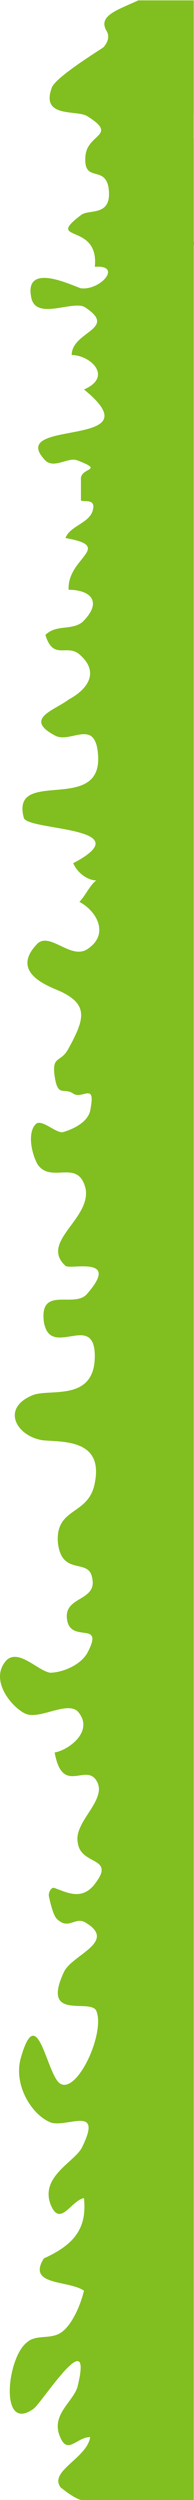 <?xml version="1.0" encoding="utf-8"?>
<!-- Generator: Adobe Illustrator 15.1.0, SVG Export Plug-In . SVG Version: 6.00 Build 0)  -->
<!DOCTYPE svg PUBLIC "-//W3C//DTD SVG 1.1//EN" "http://www.w3.org/Graphics/SVG/1.1/DTD/svg11.dtd">
<svg version="1.1" id="Layer_1" xmlns="http://www.w3.org/2000/svg" xmlns:xlink="http://www.w3.org/1999/xlink" x="0px" y="0px"
	 width="43px" height="553px" viewBox="0 0 43 553" enable-background="new 0 0 43 553" xml:space="preserve">
<g>
	<g>
		<path fill="#80BF1F" d="M30.666,0.08h12.279v25.277H42.93v5.272h0.016v22.713c0.082,0.324,0.066,0.634,0,0.926V553.08H18.5
			c-1.25,0-3.607-1.719-4.527-2.447c-0.018-0.018-0.033-0.035-0.033-0.035c-0.146-0.111-0.289-0.209-0.436-0.308
			c-2.879-3.63,5.816-6.522,6.479-11.21c-3.037,0-5.074,4.186-6.756-0.277c0-0.016-0.016-0.016-0.016-0.033
			c-0.031-0.045-0.048-0.109-0.064-0.158c-1.599-4.447,2.748-7.206,3.91-10.287v-0.016c0.082-0.213,0.146-0.439,0.194-0.649
			c1.974-8.243-1.067-5.563-4.315-1.623c-0.016,0.017-0.029,0.031-0.047,0.05c-2.359,2.869-4.832,6.407-5.559,6.812
			c-7.516,5.24-5.803-11.438-1.357-14.764c2.036-1.914,5.461-0.471,7.853-2.386c2.393-1.897,4.104-6.183,4.784-9.053
			c-3.409-2.368-12.734-1.036-8.889-7.14c6.759-3.059,9.584-6.666,8.889-13.336c-2.731,0.486-5.123,6.198-7.176,1.914
			c-0.482-1.021-0.678-1.979-0.662-2.871c0-0.017,0-0.017,0-0.033c0.08-4.379,5.283-7.105,7.078-9.687
			c0.178-0.243,0.323-0.502,0.42-0.745c4.442-9.055-3.069-4.301-6.836-5.24c-4.104-1.428-8.547-8.097-6.834-14.295
			c3.764-13.334,5.799,4.283,8.887,5.715c3.055,1.537,7.645-6.883,8.193-12.689c0.145-1.363,0.049-2.598-0.339-3.504
			c-1.357-2.84-12.199,2.338-7.24-8.438c0.019-0.032,0.049-0.08,0.064-0.129c1.294-2.873,7.386-5.176,7.305-7.969v-0.015
			c-0.033-0.941-0.743-1.915-2.522-2.97c-2.391-1.43-3.747,1.896-6.494-0.957c-0.68-0.941-1.197-2.938-1.585-4.703
			c-0.017-0.051-0.017-0.101-0.031-0.148c-0.179-0.876,0.583-2.059,1.131-1.863c0.017,0,0.048,0.016,0.064,0.016
			c2.729,0.957,5.801,2.708,8.629-0.438c1.162-1.429,1.712-2.434,1.841-3.196v-0.047c0.404-2.761-4.718-2.192-5.251-6.279
			c-0.26-1.17,0.017-2.305,0.533-3.454l0.016-0.019c0.113-0.26,0.243-0.537,0.373-0.797c0.017-0.017,0.017-0.031,0.031-0.048
			c1.114-2.028,2.764-4.04,3.409-5.969c0.438-1.201,0.469-2.388-0.273-3.538c-0.179-0.275-0.372-0.504-0.564-0.666l-0.019-0.018
			c-2.567-2.157-7.062,3.311-8.646-5.496c3.088-0.488,8.889-4.773,5.14-9.057c-2.409-2.384-8.549,1.898-11.635,0.471
			c-3.07-1.428-8.192-7.609-4.089-11.908c2.729-2.369,6.836,2.385,9.566,2.855c2.391,0,6.495-1.429,8.209-4.283
			c0.938-1.737,1.243-2.775,1.163-3.424v-0.017c-0.03-0.194-0.081-0.34-0.194-0.47c0-0.019,0-0.033-0.016-0.033
			c-0.971-1.249-4.929,0.309-5.415-3.666c-0.419-3.196,2.361-3.911,4.188-5.273c0.031-0.033,0.063-0.049,0.096-0.08
			c0-0.017,0-0.017,0-0.017c0.693-0.521,1.229-1.169,1.391-2.078V350.6c0.096-0.551,0.031-1.217-0.193-2.012
			c-1.018-3.812-6.836,0-7.516-7.626c-0.354-7.625,6.838-5.71,8.193-12.864c0.484-2.385,0.324-4.138-0.273-5.453
			c-1.697-3.683-6.787-3.764-10.115-3.974h-0.082c-0.403-0.032-0.791-0.049-1.147-0.098c-5.815-0.956-9.228-7.14-2.051-9.995
			c3.41-1.297,11.536,0.926,13.331-5.678c0.016-0.016,0.016-0.016,0.016-0.031c0.178-0.699,0.291-1.492,0.323-2.386
			c0.049-1.363-0.08-2.386-0.339-3.132v-0.016c-0.033-0.13-0.064-0.244-0.129-0.341c-0.018-0.017-0.018-0.049-0.033-0.063
			c-0.744-1.64-2.23-1.703-3.895-1.477c-0.018,0-0.049,0-0.064,0.016c-2.827,0.358-6.076,1.492-6.818-3.082
			c-1.02-8.111,6.834-2.873,9.582-6.198c7.516-8.567-3.766-5.24-4.801-6.198c-0.889-0.811-1.373-1.605-1.533-2.434
			c-0.018-0.016-0.018-0.047-0.018-0.064c-0.42-1.996,1.02-4.039,2.604-6.195l0.016-0.019c1.906-2.597,4.008-5.354,3.377-8.437
			c-1.696-6.652-7.514-0.94-10.584-5.225c-1.373-2.385-2.393-7.154-0.354-9.053c1.371-0.957,4.104,1.898,5.814,1.898
			c1.714-0.471,5.479-1.898,6.158-4.754c0.16-0.859,0.273-1.542,0.307-2.076c0.018-0.049,0.018-0.082,0.018-0.115
			c0.047-0.81-0.064-1.25-0.274-1.477c-0.019-0.016-0.05-0.048-0.082-0.048c-0.726-0.583-2.438,0.812-3.731-0.097
			c-2.054-1.428-3.41,0.957-4.104-3.813c-0.679-4.771,1.372-2.854,3.087-6.196c0.533-0.975,1.018-1.852,1.389-2.693l0.018-0.016
			c1.746-3.619,2.052-6.119-0.438-8.194c-0.016-0.017-0.016-0.017-0.031-0.017c-0.613-0.518-1.373-0.988-2.312-1.459
			c-1.712-0.957-11.956-3.813-5.815-10.48c2.748-3.327,7.529,3.342,11.295,0.957c2.247-1.461,2.909-3.262,2.634-5.014
			c0-0.049-0.016-0.082-0.016-0.131c-0.389-2.205-2.263-4.283-4.331-5.337c1.356-1.428,2.393-3.812,3.75-4.755
			c-1.697,0-4.089-1.427-5.123-3.811c0.209-0.114,0.42-0.228,0.629-0.34h0.017c0.032-0.017,0.065-0.035,0.082-0.049
			c13.832-7.674-10.648-6.798-11.668-9.605c-3.069-11.438,17.774-0.486,16.418-14.292c-0.111-1.282-0.354-2.207-0.71-2.855
			c-0.018-0.063-0.049-0.112-0.082-0.161c-0.322-0.554-0.727-0.877-1.18-1.058h-0.017c-0.032-0.017-0.063-0.031-0.112-0.031
			c-1.986-0.665-4.929,1.218-7.143,0.292c-7.516-3.812-0.34-5.71,2.747-8.095c4.444-2.387,6.834-6.198,2.392-9.995
			c-2.748-2.386-5.816,1.428-7.531-4.3c1.438-1.428,3.25-1.492,4.978-1.703c0.019-0.016,0.049-0.016,0.065-0.016
			c1.131-0.146,2.229-0.391,3.166-1.137c3.104-3.083,2.764-5.177,0.922-6.265c0,0-0.016,0-0.016-0.015
			c-1.002-0.567-2.425-0.859-3.976-0.859c-0.114-2.321,0.92-4.138,2.004-5.6h0.017c2.246-3.05,4.669-4.542-2.717-5.839
			c1.02-2.824,5.721-3.312,6.143-6.57v-0.017c0.017-0.032,0.017-0.05,0.017-0.083c0.339-2.367-3.071-0.939-2.731-1.896v-4.283
			c-0.226-1.815,2.004-2.093,2.133-2.66c0.018-0.017,0.018-0.017,0.018-0.033v-0.016c0-0.244-0.372-0.536-1.453-1.006
			c0,0-0.018-0.016-0.033-0.016c-0.05-0.018-0.098-0.051-0.146-0.065c-0.323-0.146-0.728-0.31-1.195-0.486
			c-2.052-0.959-5.139,1.897-7.19,0c-9.229-9.54,24.966-2.388,8.549-15.724c6.496-2.854,1.374-7.625-2.73-7.625
			c0-2.416,2.196-3.827,3.846-5.109c0.017,0,0.017-0.018,0.031-0.018c1.892-1.492,3.041-2.806-0.808-5.354
			c-0.404-0.309-0.97-0.452-1.663-0.452h-0.081c-3.329-0.065-9.082,2.465-10.213-1.445c-1.147-4.77,1.875-5.128,5.042-4.396
			c0.031,0,0.047,0.017,0.08,0.017c2.488,0.585,5.072,1.787,5.816,1.997c4.443,0.486,9.229-5.241,3.07-4.753
			c0.016-0.195,0.031-0.373,0.049-0.568c0-0.017,0-0.017,0-0.033c0.484-9.217-11.15-4.754-3.12-10.838
			c1.715-1.428,6.836,0.471,6.158-5.711l-0.031-0.291l-0.019-0.099c-0.889-5.108-5.752-0.729-5.091-7.235
			c0.064-0.406,0.162-0.777,0.292-1.119V33.11c1.438-3.569,6.303-3.521,0.063-7.431c-2.408-1.428-10.262,0.472-7.869-6.196
			c0.679-2.387,11.295-8.778,11.554-9.086c0-0.018,0.017-0.031,0.032-0.048c1.035-1.282,1.146-2.338,0.711-3.311l-0.016-0.018
			C21.5,3.535,25.875,2.285,30.666,0.08z"/>
	</g>
</g>
</svg>
